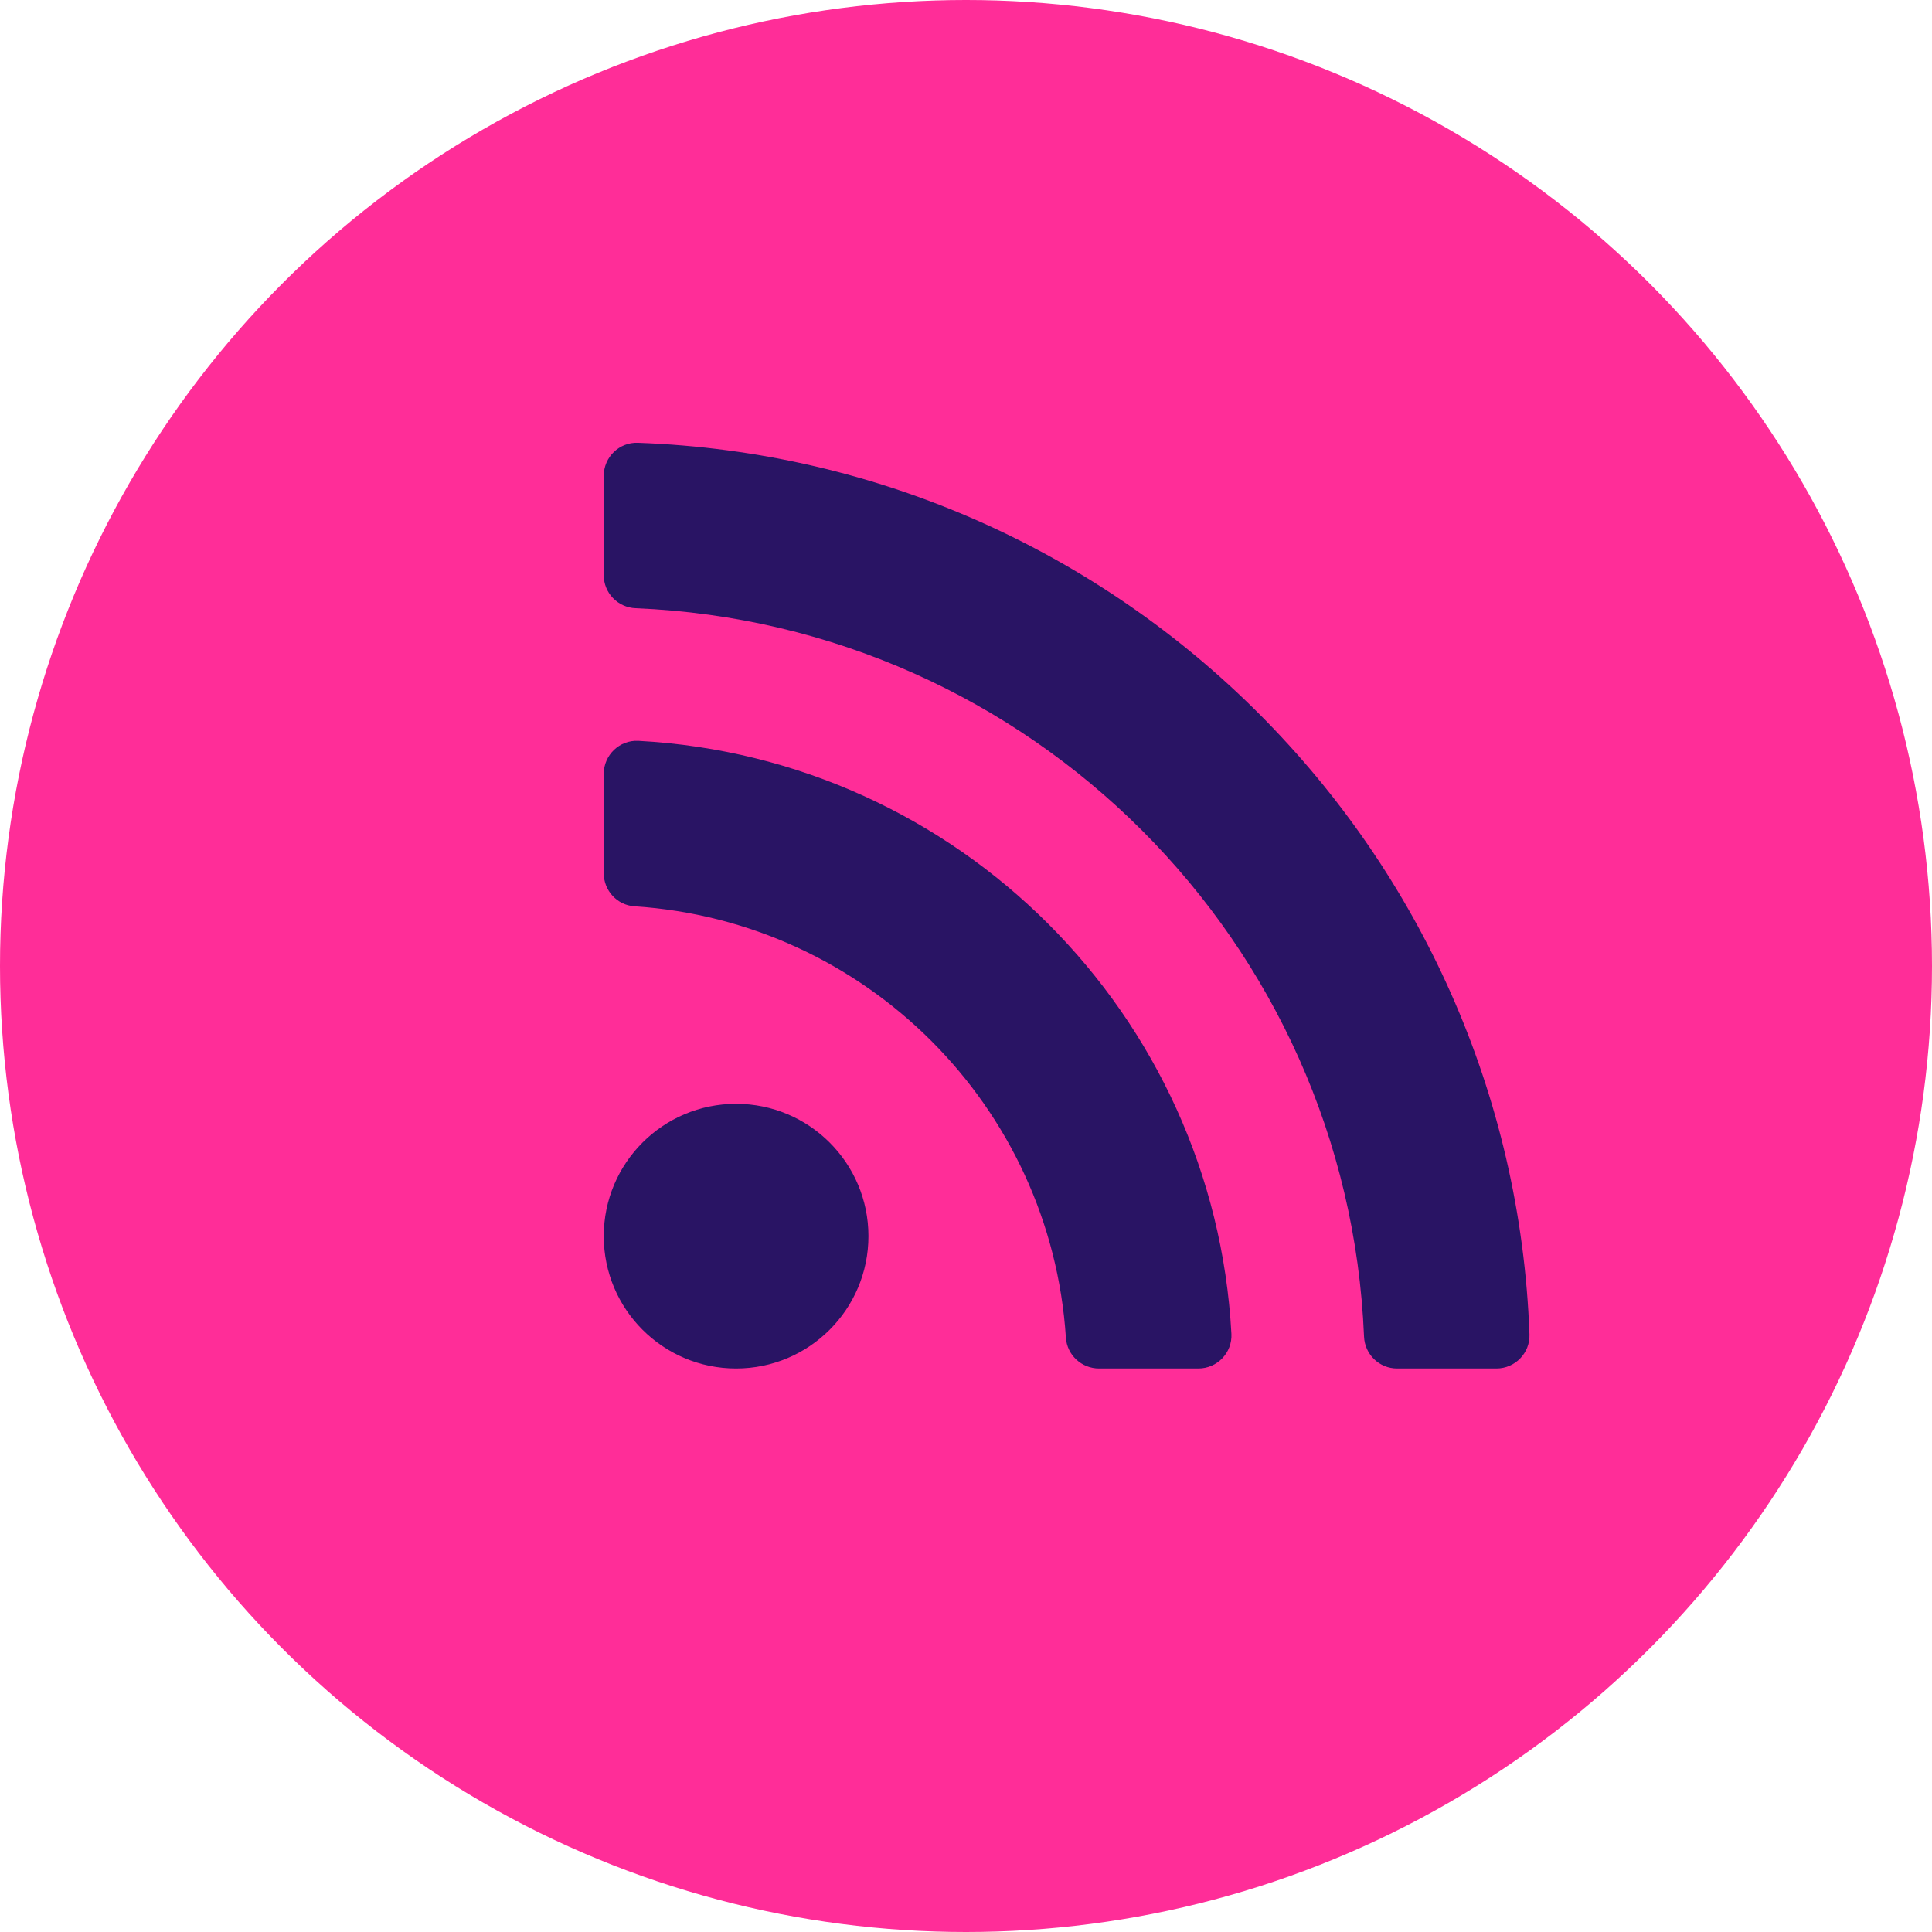 <?xml version="1.0" encoding="UTF-8"?>
<svg width="48px" height="48px" viewBox="0 0 48 48" version="1.1" xmlns="http://www.w3.org/2000/svg" xmlns:xlink="http://www.w3.org/1999/xlink">
    <!-- Generator: Sketch 61.2 (89653) - https://sketch.com -->
    <title>rss</title>
    <desc>Created with Sketch.</desc>
    <g id="Home-Page" stroke="none" stroke-width="1" fill="none" fill-rule="evenodd">
        <g id="Arquitetura-em-Tudo-Podcast-Home-Page-Copy" transform="translate(-655, -1517)">
            <g id="Group-12" transform="translate(335, 1517)">
                <g id="rss" transform="translate(320, 0)">
                    <circle id="Oval-Copy-8" fill="#ff2d98" cx="24" cy="24" r="24"></circle>
                    <path d="M21.576,30.712 C21.576,32.528 20.104,34 18.288,34 C16.472,34 15,32.528 15,30.712 C15,28.896 16.472,27.424 18.288,27.424 C20.104,27.424 21.576,28.896 21.576,30.712 L21.576,30.712 Z M30.594,33.138 C30.165,25.201 23.808,18.836 15.862,18.406 C15.393,18.381 15,18.758 15,19.227 L15,21.695 C15,22.127 15.333,22.489 15.764,22.517 C21.506,22.891 26.108,27.482 26.482,33.236 C26.511,33.667 26.873,34 27.305,34 L29.773,34 C30.242,34 30.619,33.607 30.594,33.138 Z M37.999,33.153 C37.569,21.149 27.91,11.434 15.847,11.001 C15.384,10.984 15,11.358 15,11.822 L15,14.29 C15,14.733 15.351,15.093 15.793,15.111 C25.608,15.514 33.486,23.393 33.889,33.207 C33.907,33.649 34.267,34 34.71,34 L37.178,34 C37.642,34 38.016,33.616 37.999,33.153 L37.999,33.153 Z" id="Shape" fill="#291464" fill-rule="nonzero"></path>
                </g>
            </g>
        </g>
    </g>
</svg>